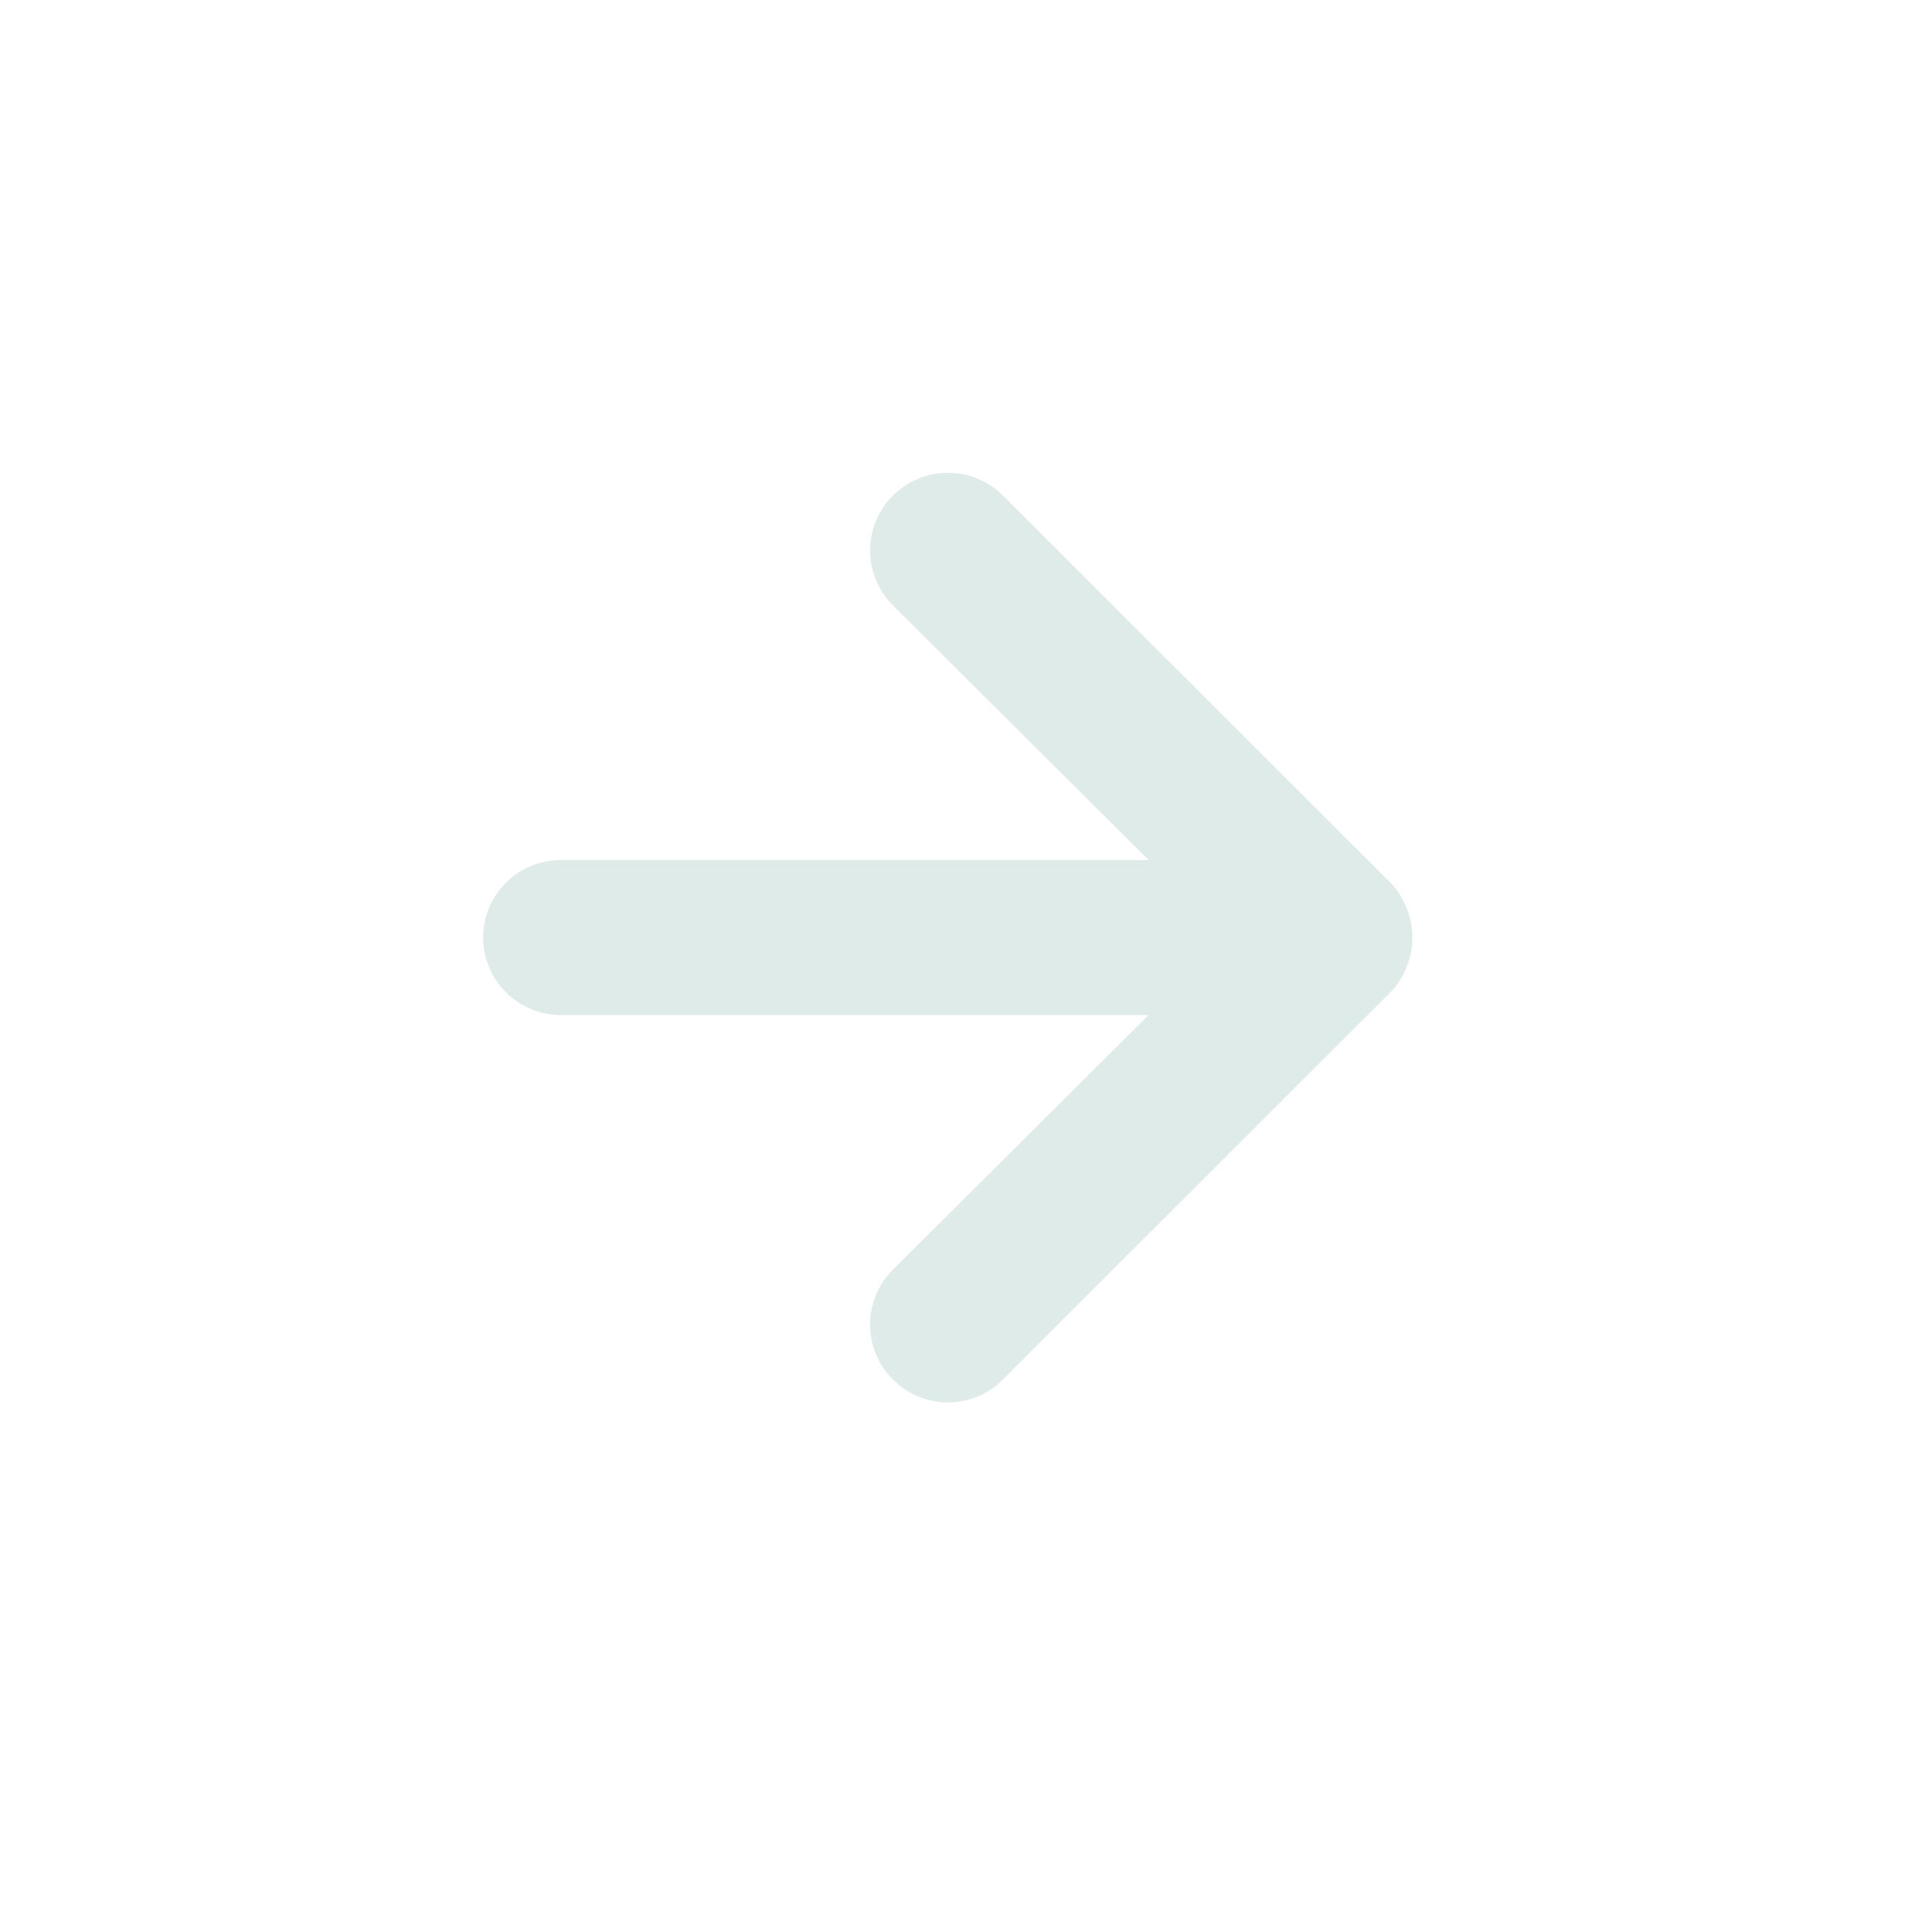 <svg width="26" height="26" viewBox="0 0 26 26" fill="none" xmlns="http://www.w3.org/2000/svg">
<g id="u:arrow-left">
<path id="Vector" d="M7.544 11.575H15.458L12.017 8.148C11.82 7.952 11.71 7.686 11.71 7.408C11.71 7.131 11.82 6.865 12.017 6.669C12.213 6.473 12.479 6.363 12.757 6.363C13.035 6.363 13.301 6.473 13.497 6.669L18.711 11.877C18.806 11.976 18.88 12.093 18.93 12.221C19.034 12.475 19.034 12.759 18.93 13.013C18.88 13.14 18.806 13.257 18.711 13.356L13.497 18.565C13.4 18.662 13.285 18.74 13.158 18.793C13.031 18.846 12.895 18.873 12.757 18.873C12.619 18.873 12.483 18.846 12.356 18.793C12.229 18.74 12.114 18.662 12.017 18.565C11.919 18.468 11.841 18.353 11.789 18.226C11.736 18.099 11.708 17.963 11.708 17.825C11.708 17.688 11.736 17.552 11.789 17.424C11.841 17.298 11.919 17.182 12.017 17.086L15.458 13.659H7.544C7.267 13.659 7.002 13.549 6.807 13.353C6.611 13.158 6.501 12.893 6.501 12.617C6.501 12.341 6.611 12.076 6.807 11.88C7.002 11.685 7.267 11.575 7.544 11.575Z" fill="#DFEBE9"/>
</g>
</svg>
